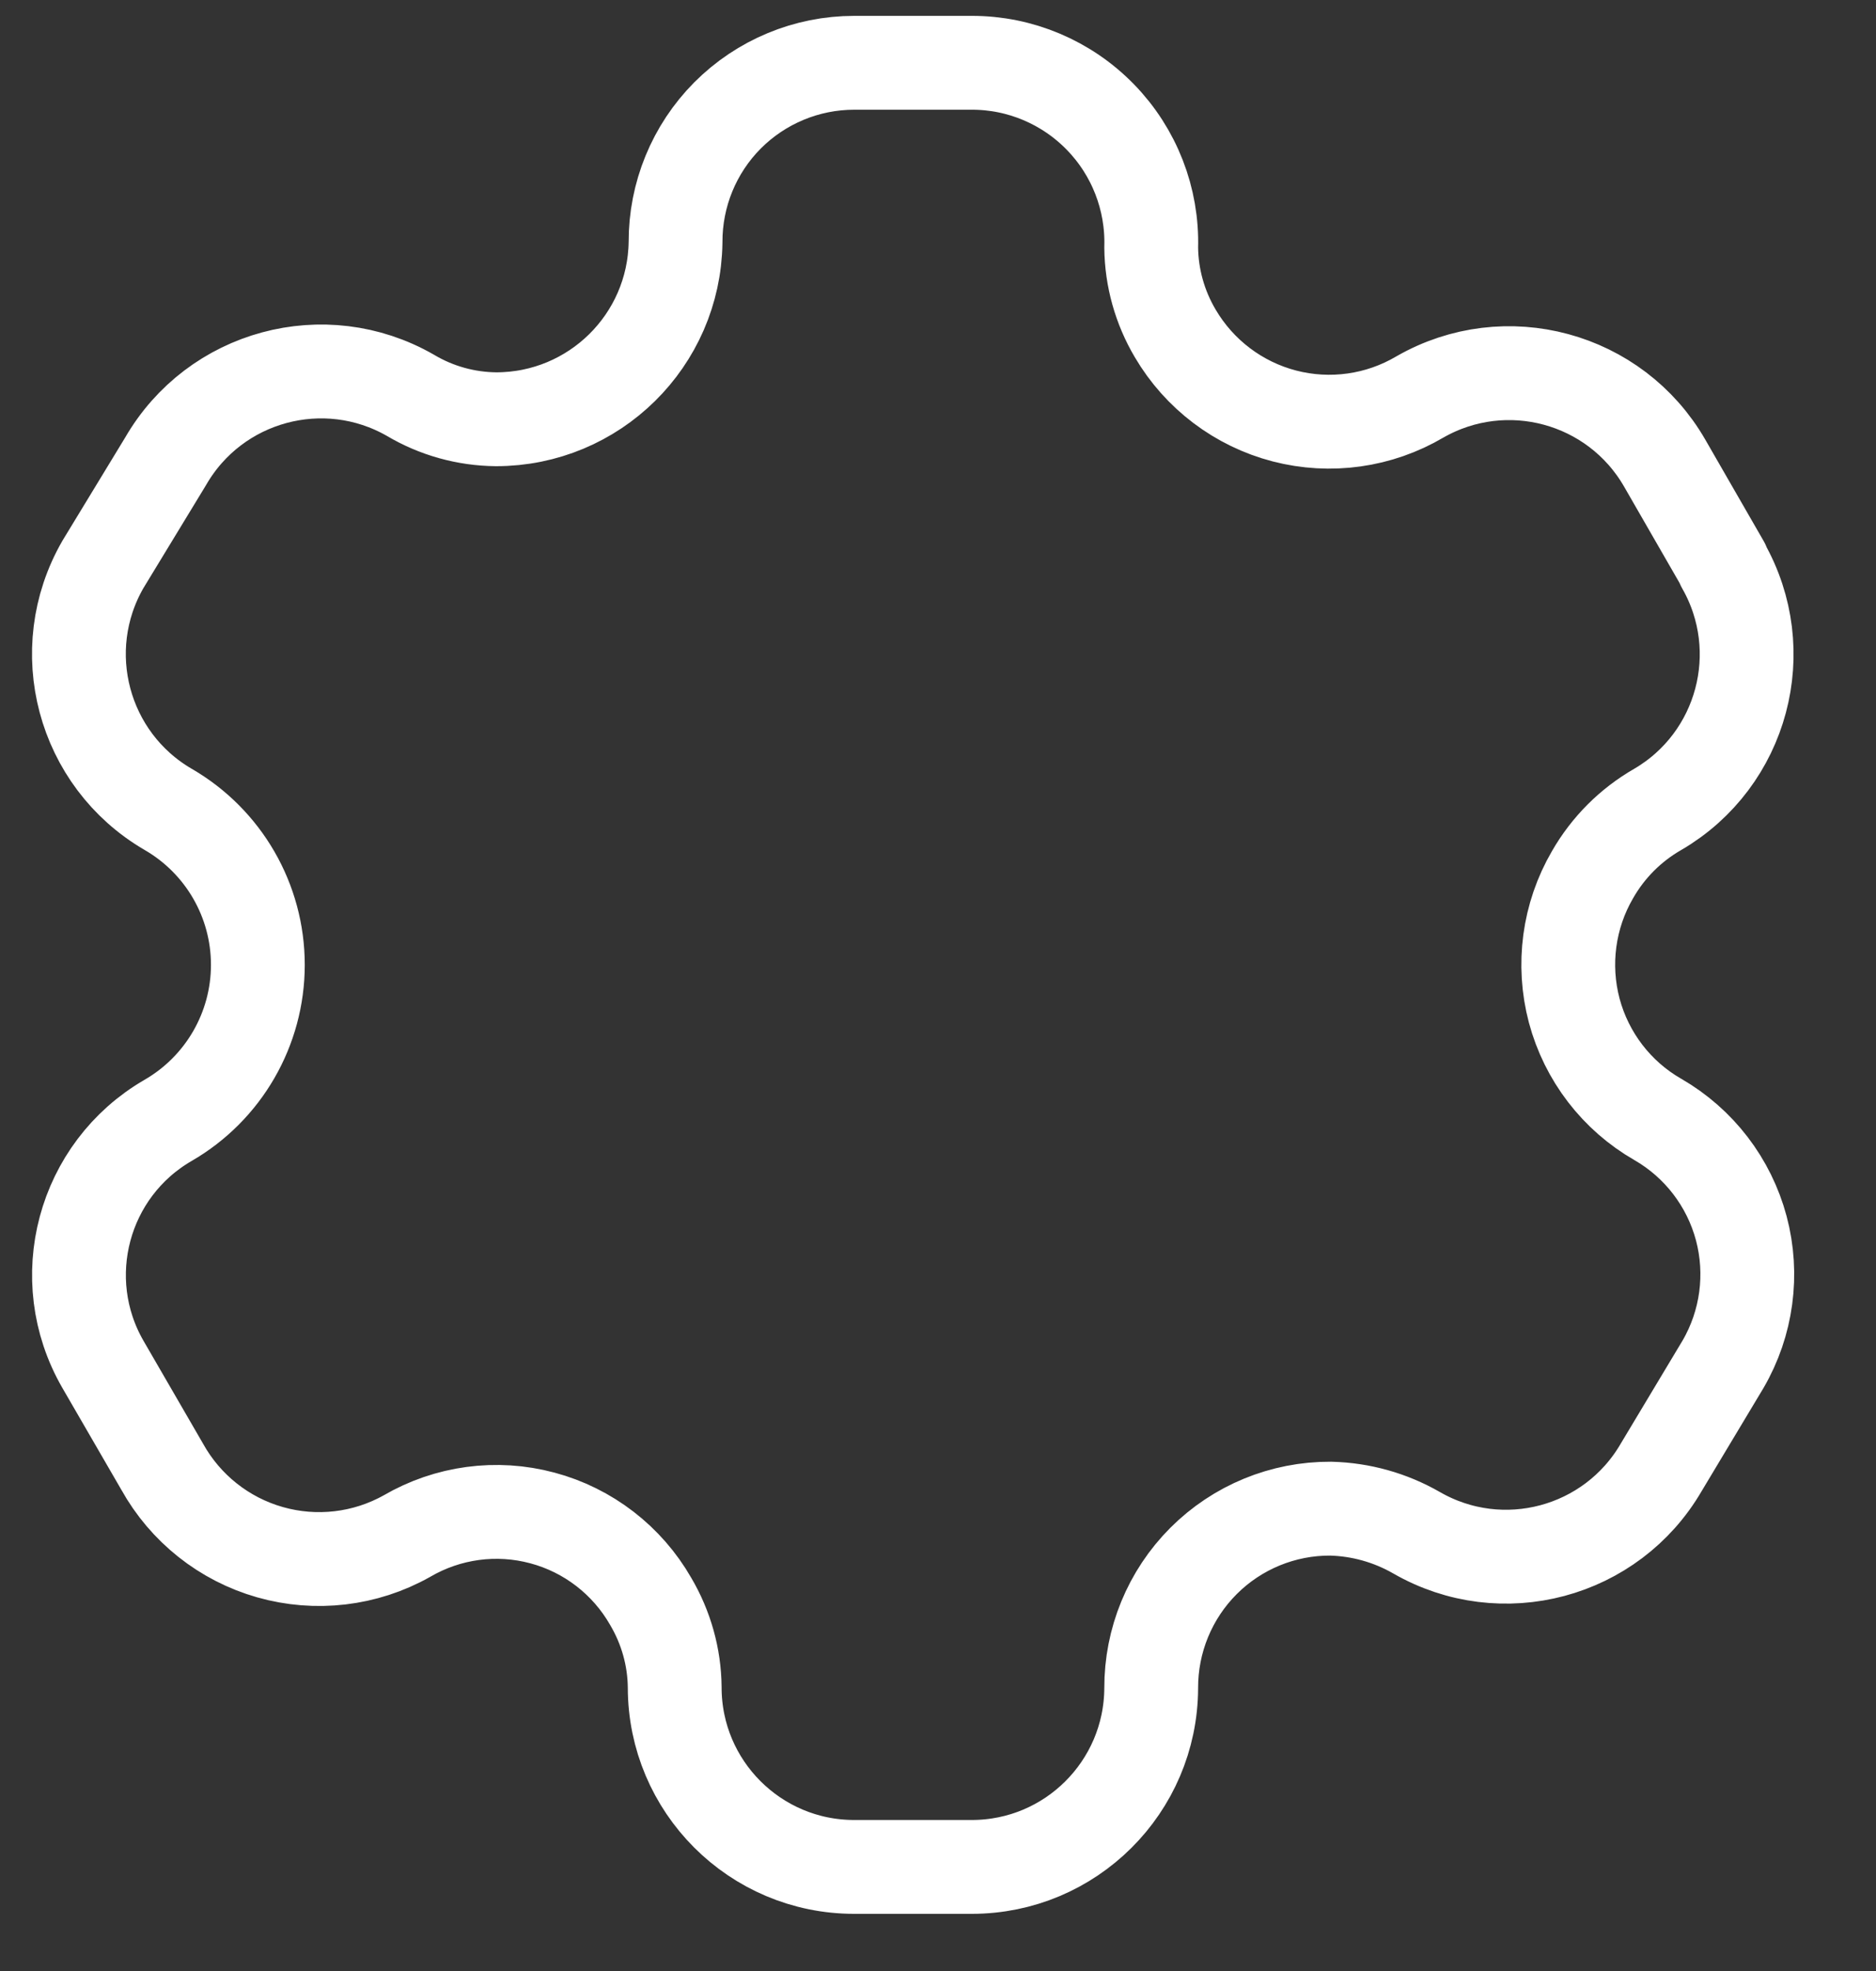 <svg width="20" height="21" viewBox="0 0 20 21" fill="none" xmlns="http://www.w3.org/2000/svg">
<rect x="0" y="0" width="20" height="21" fill="#333333" stroke="none"/>
<path fill-rule="evenodd" clip-rule="evenodd" d="M18.369 6.014L17.747 4.934C17.22 4.02 16.053 3.705 15.138 4.229C14.702 4.486 14.183 4.559 13.693 4.432C13.204 4.305 12.785 3.988 12.529 3.552C12.365 3.275 12.276 2.959 12.273 2.637C12.288 2.12 12.093 1.619 11.732 1.248C11.372 0.878 10.877 0.668 10.36 0.669H9.106C8.6 0.669 8.114 0.871 7.756 1.23C7.399 1.589 7.2 2.075 7.202 2.582C7.187 3.628 6.335 4.467 5.289 4.467C4.967 4.464 4.651 4.376 4.374 4.211C3.459 3.687 2.292 4.002 1.765 4.916L1.097 6.014C0.571 6.927 0.882 8.093 1.792 8.623C2.384 8.965 2.749 9.596 2.749 10.28C2.749 10.963 2.384 11.595 1.792 11.937C0.883 12.463 0.572 13.626 1.097 14.536L1.728 15.625C1.975 16.07 2.389 16.399 2.879 16.538C3.368 16.677 3.893 16.616 4.337 16.367C4.774 16.112 5.294 16.042 5.782 16.173C6.27 16.303 6.686 16.624 6.937 17.062C7.101 17.34 7.19 17.655 7.193 17.978C7.193 19.034 8.05 19.891 9.106 19.891H10.36C11.413 19.891 12.268 19.04 12.273 17.987C12.271 17.479 12.471 16.991 12.831 16.631C13.19 16.272 13.678 16.071 14.186 16.074C14.508 16.082 14.822 16.17 15.101 16.33C16.014 16.856 17.18 16.545 17.71 15.634L18.369 14.536C18.624 14.098 18.694 13.577 18.564 13.087C18.433 12.597 18.113 12.18 17.674 11.927C17.234 11.675 16.914 11.257 16.783 10.768C16.653 10.278 16.723 9.756 16.978 9.319C17.144 9.029 17.384 8.789 17.674 8.623C18.579 8.094 18.889 6.934 18.369 6.023V6.014Z" stroke="white" stroke-linecap="round" stroke-linejoin="round"/>
</svg>
